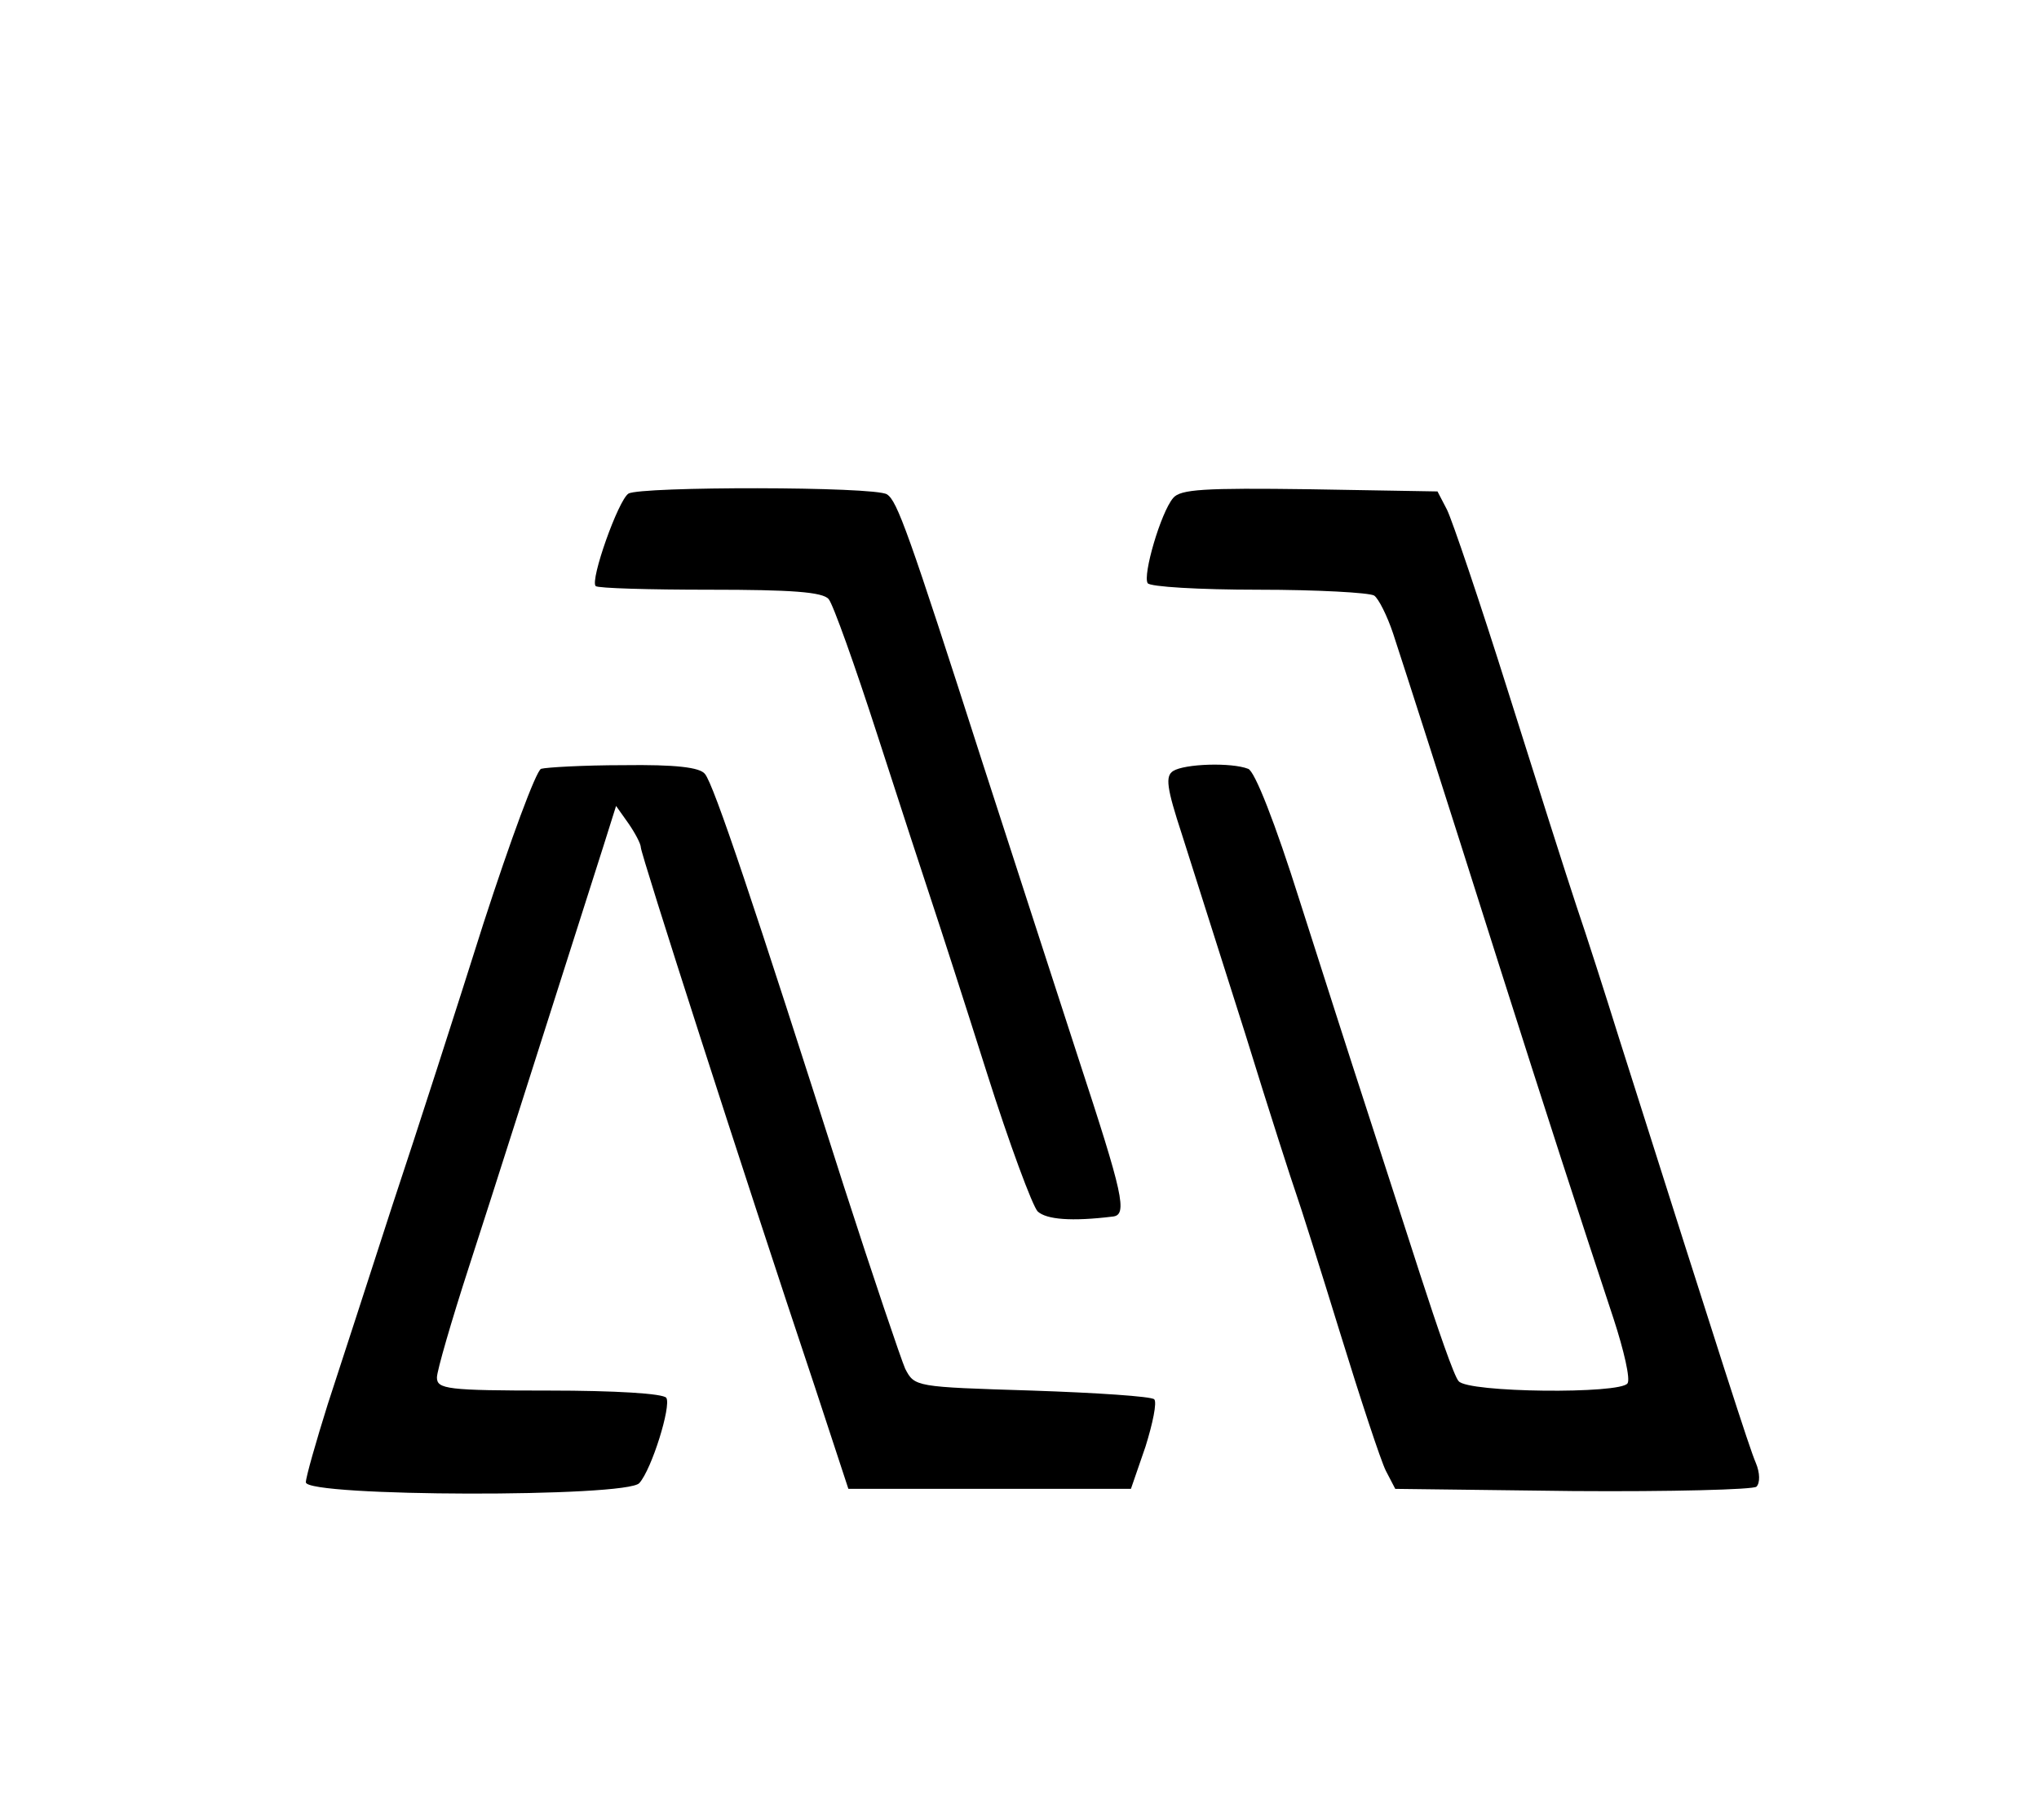 <?xml version="1.0" standalone="no"?>
<!DOCTYPE svg PUBLIC "-//W3C//DTD SVG 20010904//EN"
 "http://www.w3.org/TR/2001/REC-SVG-20010904/DTD/svg10.dtd">
<svg version="1.0" xmlns="http://www.w3.org/2000/svg"
 width="280pt" height="250pt" viewBox="0 0 280 250"
 preserveAspectRatio="xMidYMid meet">
<g transform="translate(0,250) scale(0.1,-0.1)"
fill="#000000" stroke="none">
<path d="M863 1822 c-14 -9 -53 -119 -45 -127 3 -3 74 -5 157 -5 111 0 155 -3
163 -13 6 -7 36 -91 67 -187 31 -96 65 -200 75 -230 10 -30 44 -135 75 -233
31 -98 63 -184 70 -191 12 -11 46 -14 103 -7 21 2 14 31 -47 217 -32 99 -91
280 -131 404 -103 321 -118 362 -132 371 -17 11 -339 11 -355 1z"/>
<path d="M1611 1816 c-17 -20 -42 -106 -35 -117 3 -5 71 -9 152 -9 81 0 152
-4 159 -8 6 -4 18 -28 26 -52 18 -55 66 -204 147 -460 62 -195 108 -337 156
-482 14 -43 23 -82 19 -88 -9 -15 -220 -13 -232 3 -6 6 -29 73 -53 147 -24 74
-58 180 -76 235 -18 55 -58 180 -89 277 -34 108 -62 179 -71 182 -23 9 -87 7
-103 -3 -11 -7 -9 -23 12 -87 14 -44 53 -167 87 -274 33 -107 65 -206 70 -220
5 -14 32 -99 60 -190 28 -91 56 -176 63 -190 l13 -25 244 -3 c134 -1 248 2
252 6 5 5 5 19 -1 33 -9 21 -43 127 -188 584 -19 61 -45 142 -58 180 -13 39
-55 171 -94 295 -39 124 -77 236 -84 250 l-13 25 -175 3 c-146 2 -178 0 -188
-12z"/>
<path d="M743 1444 c-7 -3 -42 -98 -79 -212 -36 -114 -92 -288 -125 -387 -32
-99 -72 -222 -89 -274 -16 -51 -30 -100 -30 -107 0 -20 442 -21 458 -1 17 19
44 106 37 117 -4 6 -71 10 -161 10 -140 0 -154 2 -154 18 0 9 20 78 44 152 37
114 81 253 185 579 l17 54 17 -24 c9 -13 17 -28 17 -33 0 -9 139 -442 239
-741 l46 -140 194 0 194 0 20 58 c10 32 16 61 12 65 -4 4 -79 9 -168 12 -160
5 -161 5 -174 30 -6 14 -44 126 -84 250 -124 389 -179 553 -191 567 -7 9 -40
13 -112 12 -55 0 -106 -3 -113 -5z"/>
</g>
</svg>

